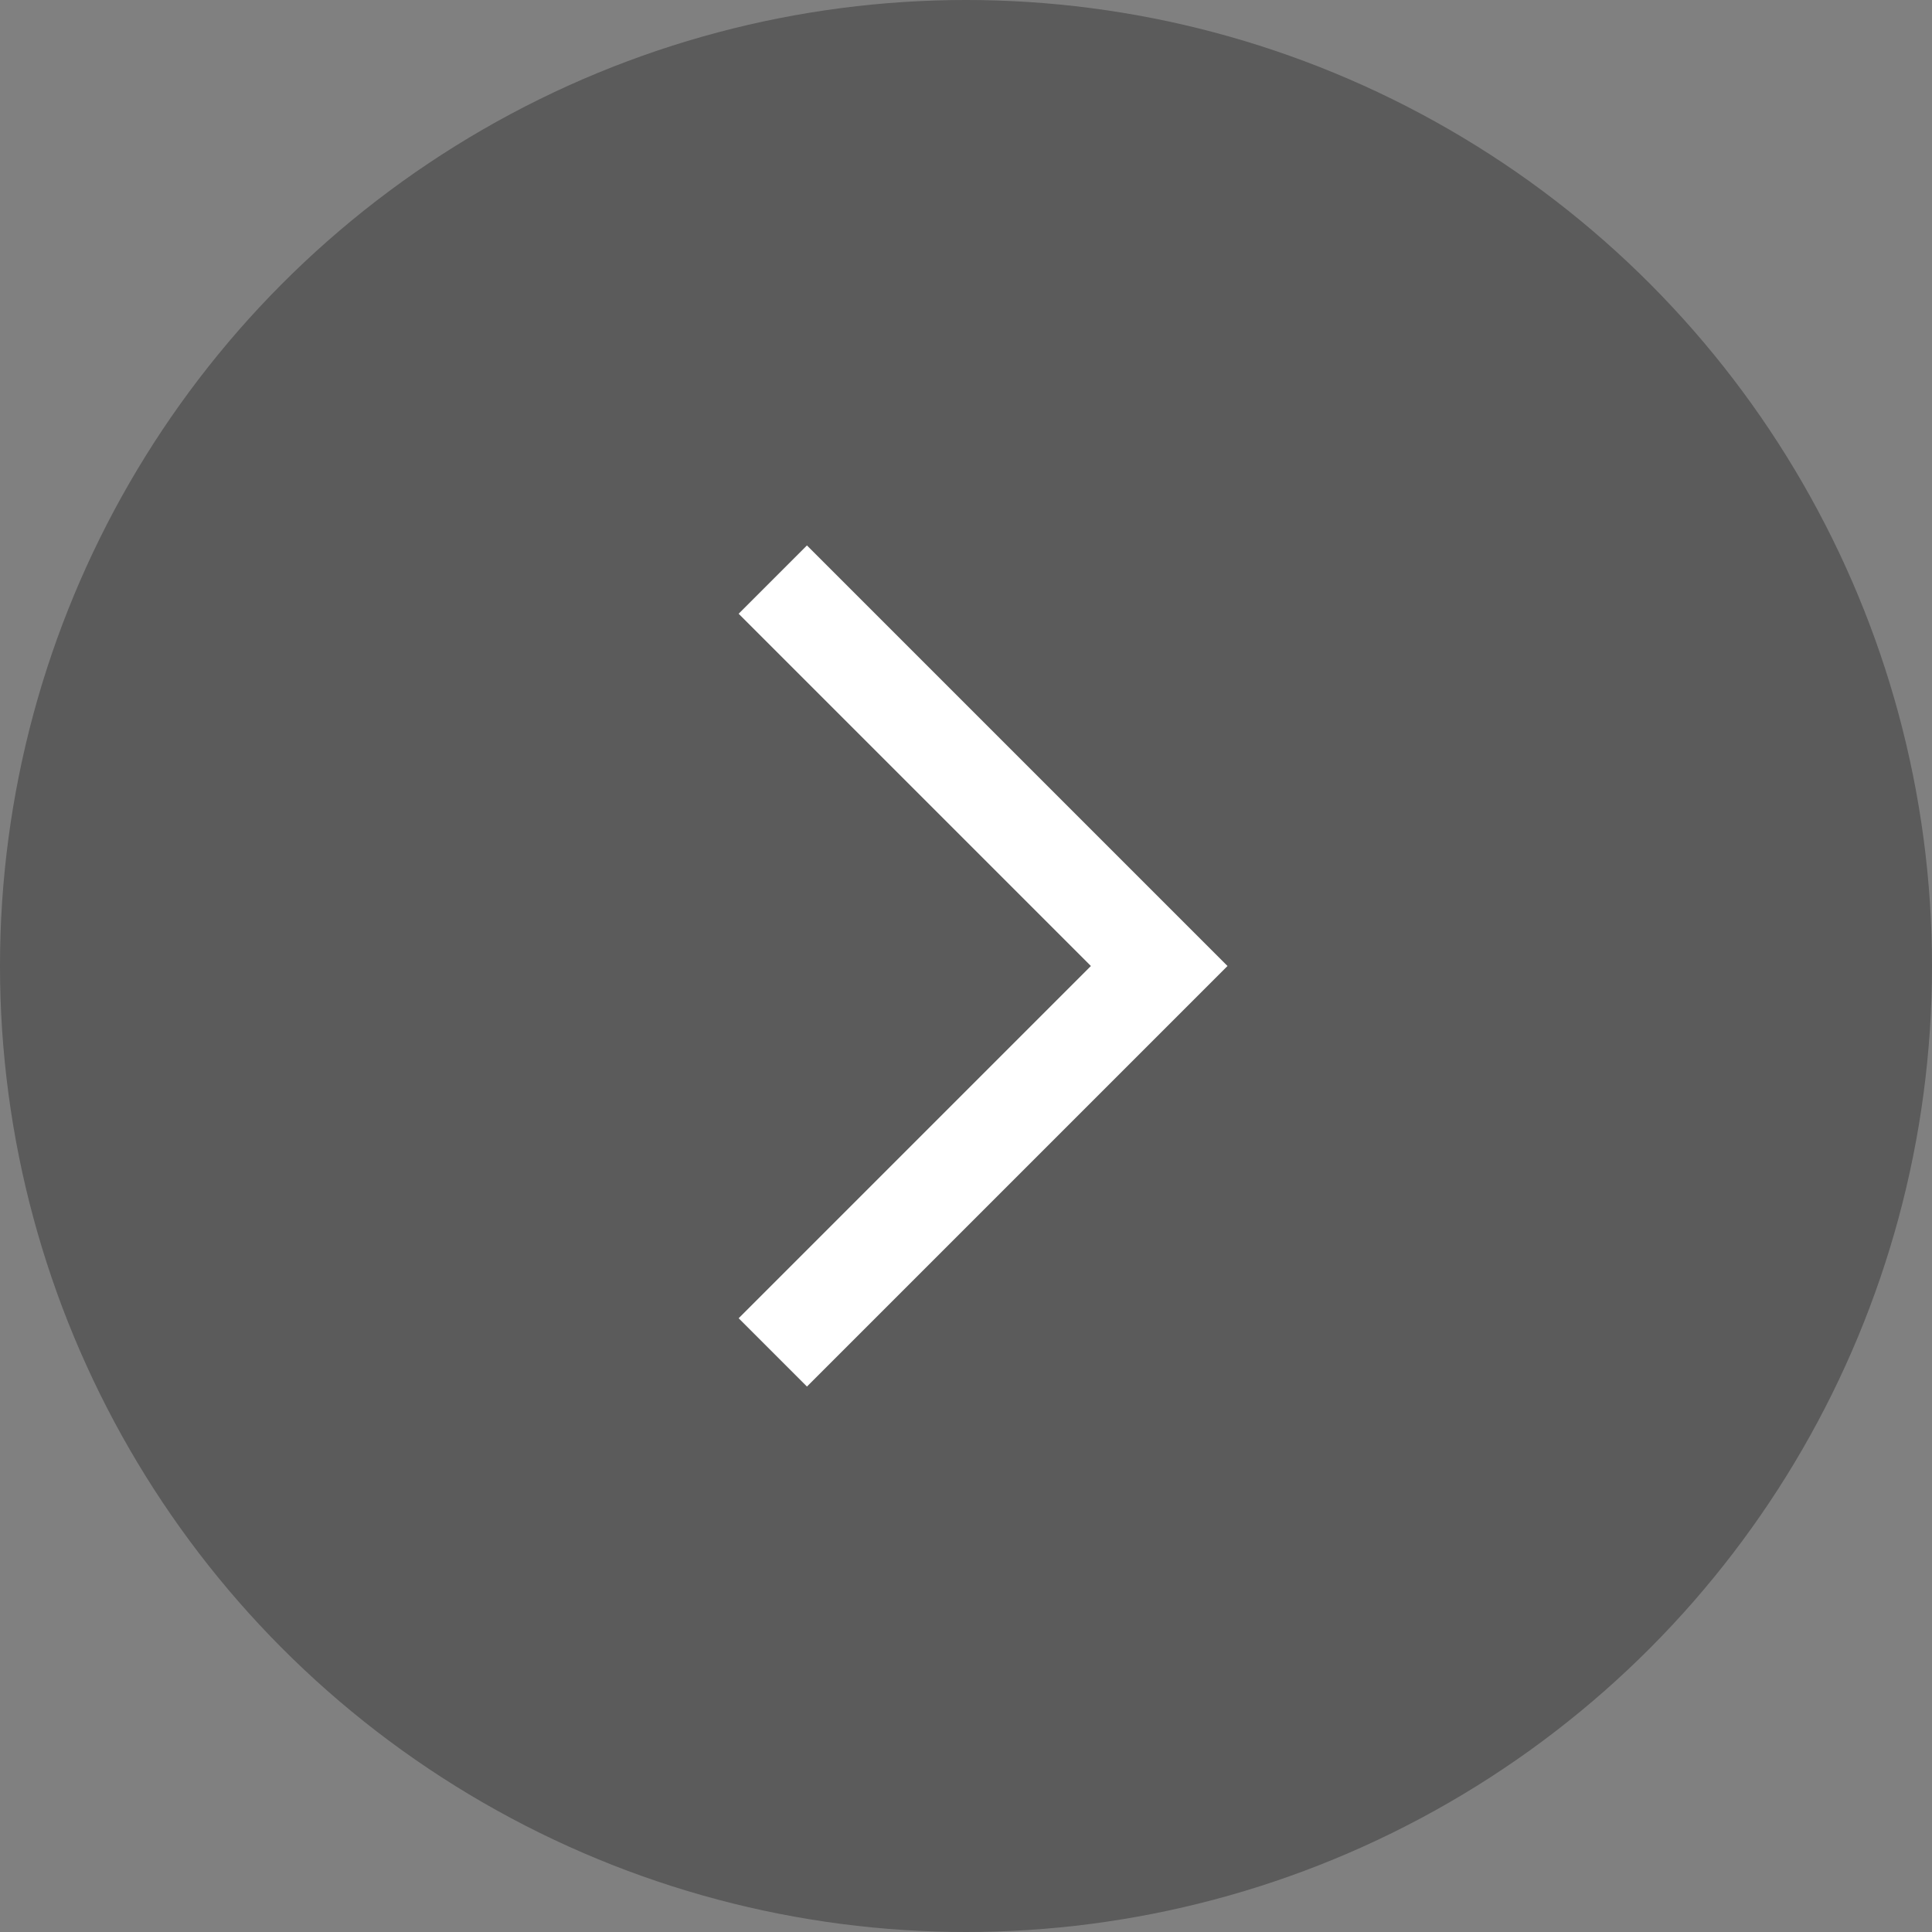 <svg width="60" height="60" viewBox="0 0 60 60" fill="none" xmlns="http://www.w3.org/2000/svg">
<rect x="0" y="0" width="60" height="60" fill="#808080" stroke="none"/>
<circle opacity="0.8" cx="30" cy="30" r="30" fill="#525252"/>
<path d="M24 18L36 30L24 42" stroke="white" stroke-width="3"/>
</svg>
